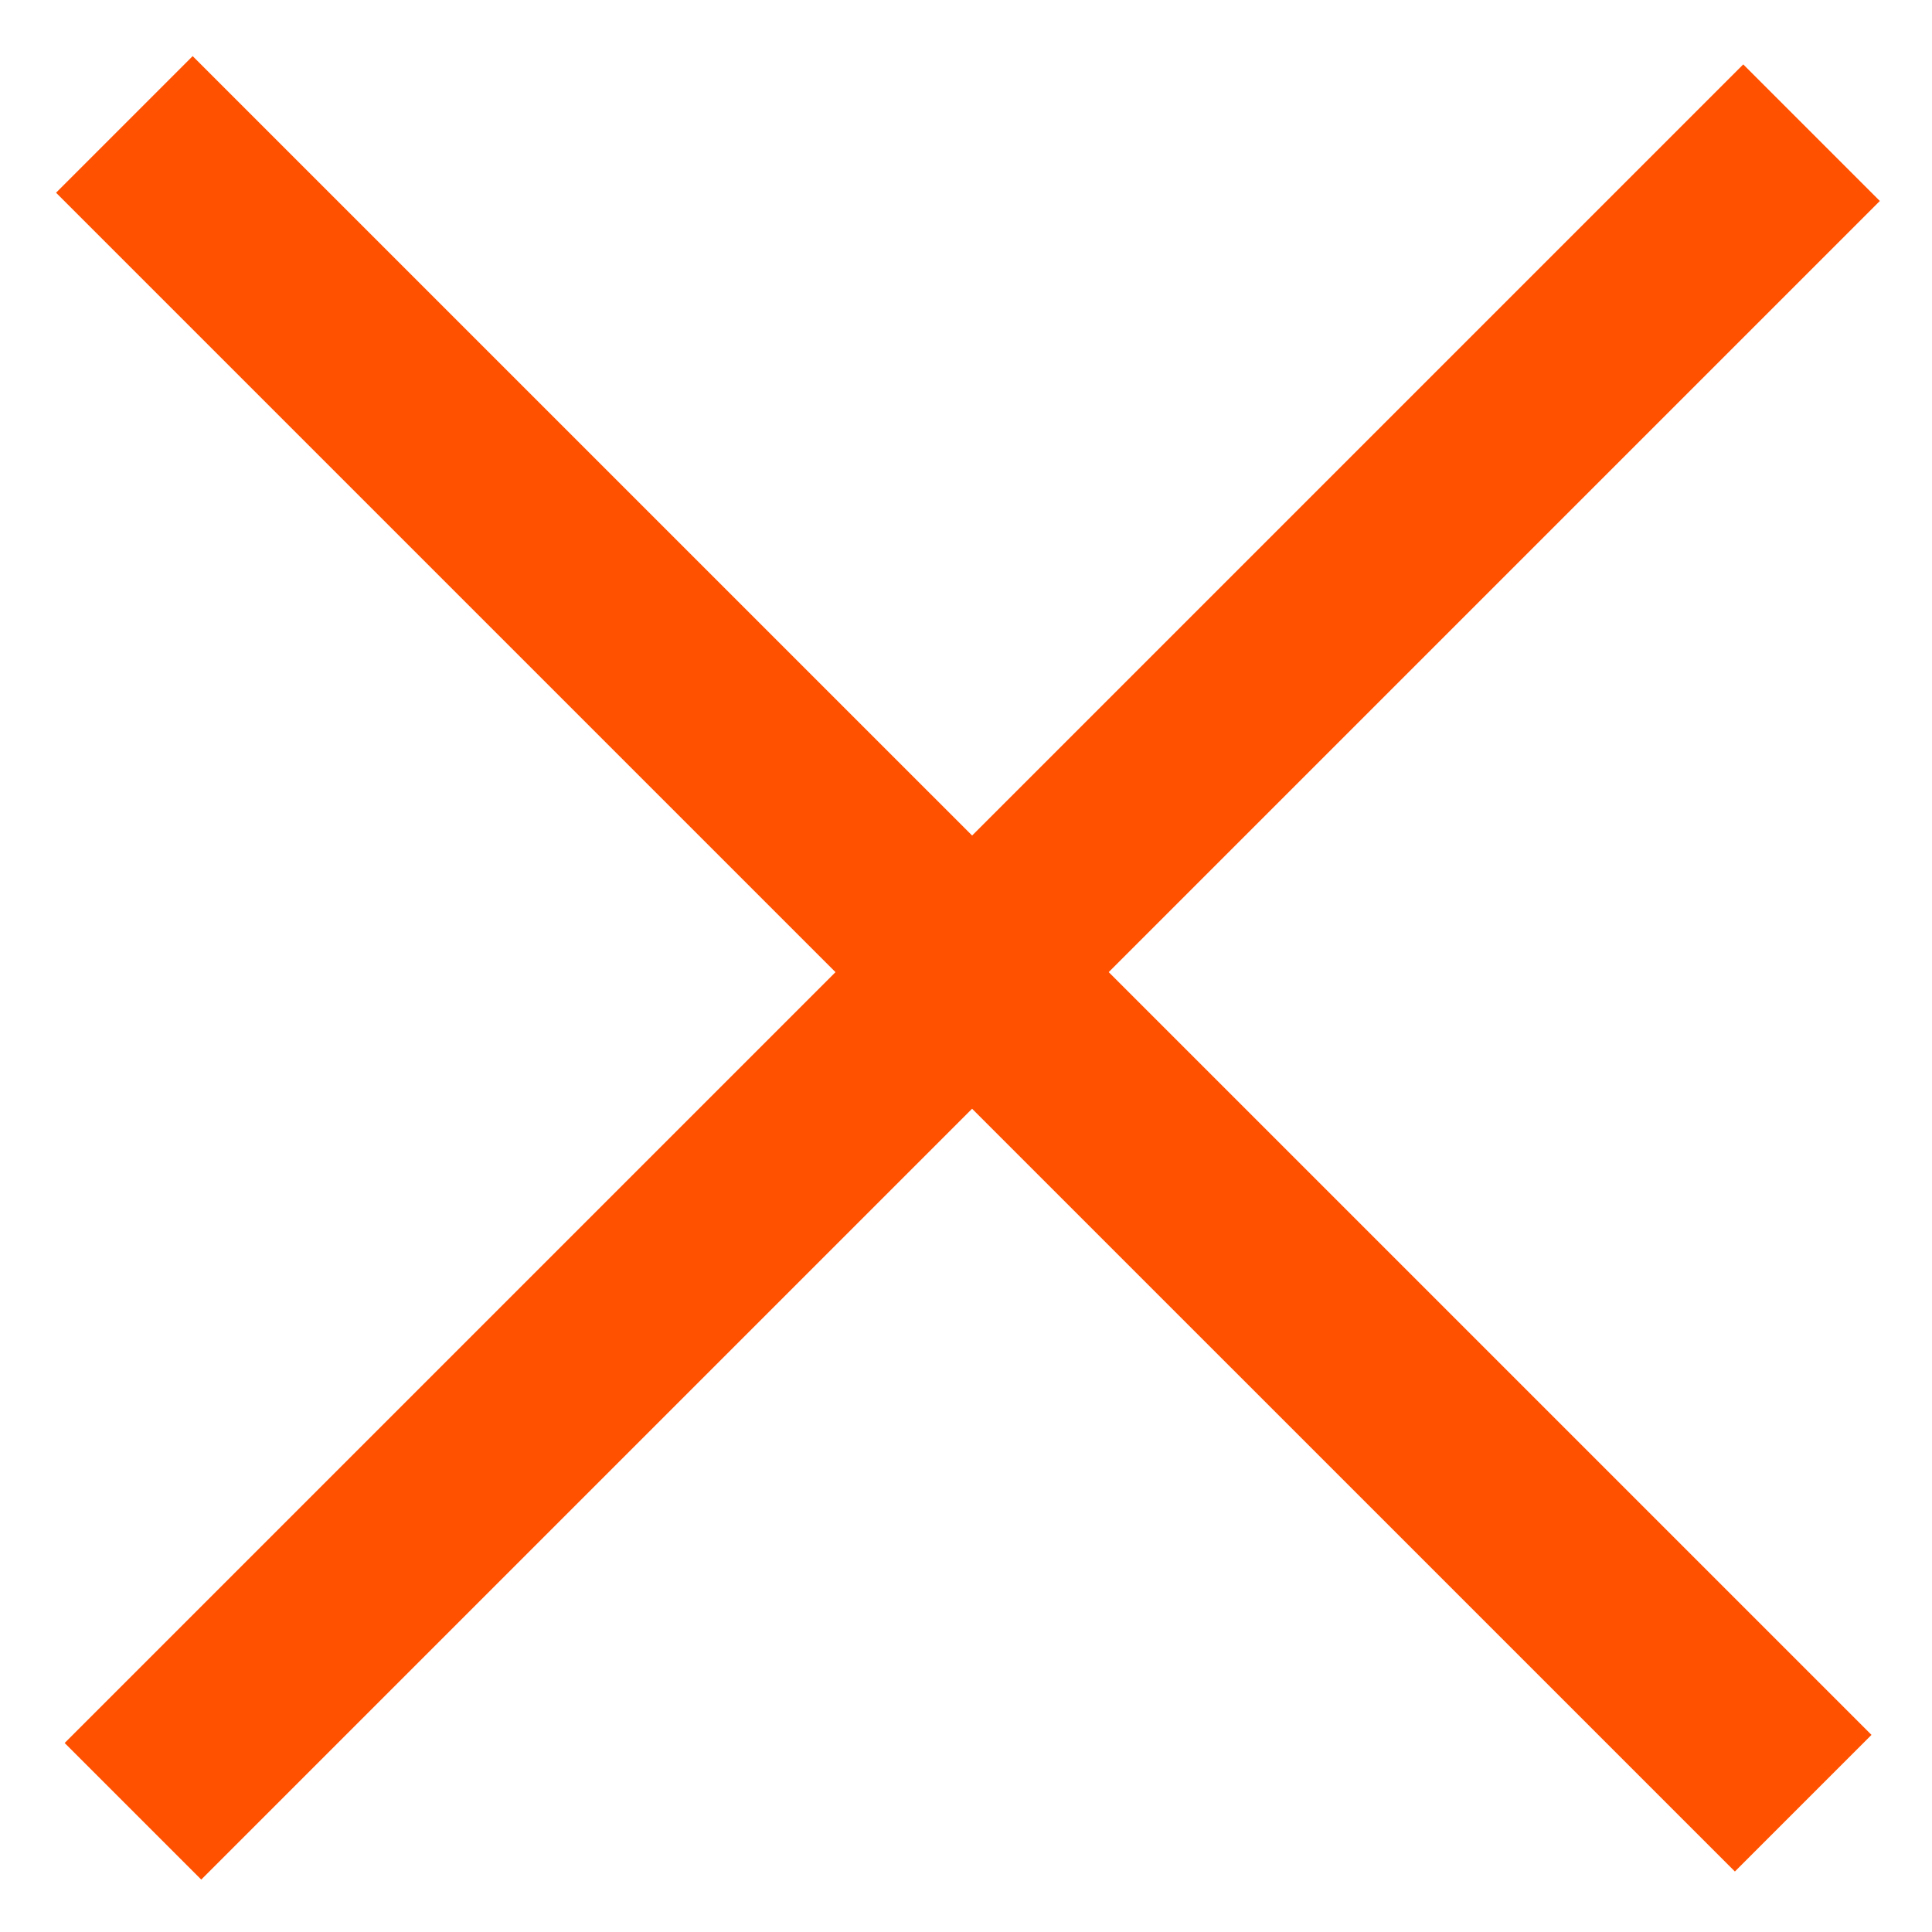 <svg width="30" height="30" viewBox="0 0 30 30" fill="none" xmlns="http://www.w3.org/2000/svg">
<path d="M1.931 1.932L28 28" stroke="#FF5100" stroke-width="3"/>
<line y1="-1.5" x2="36.867" y2="-1.5" transform="matrix(-0.707 0.707 -0.707 -0.707 27.069 1)" stroke="#FF5100" stroke-width="3"/>
</svg>

